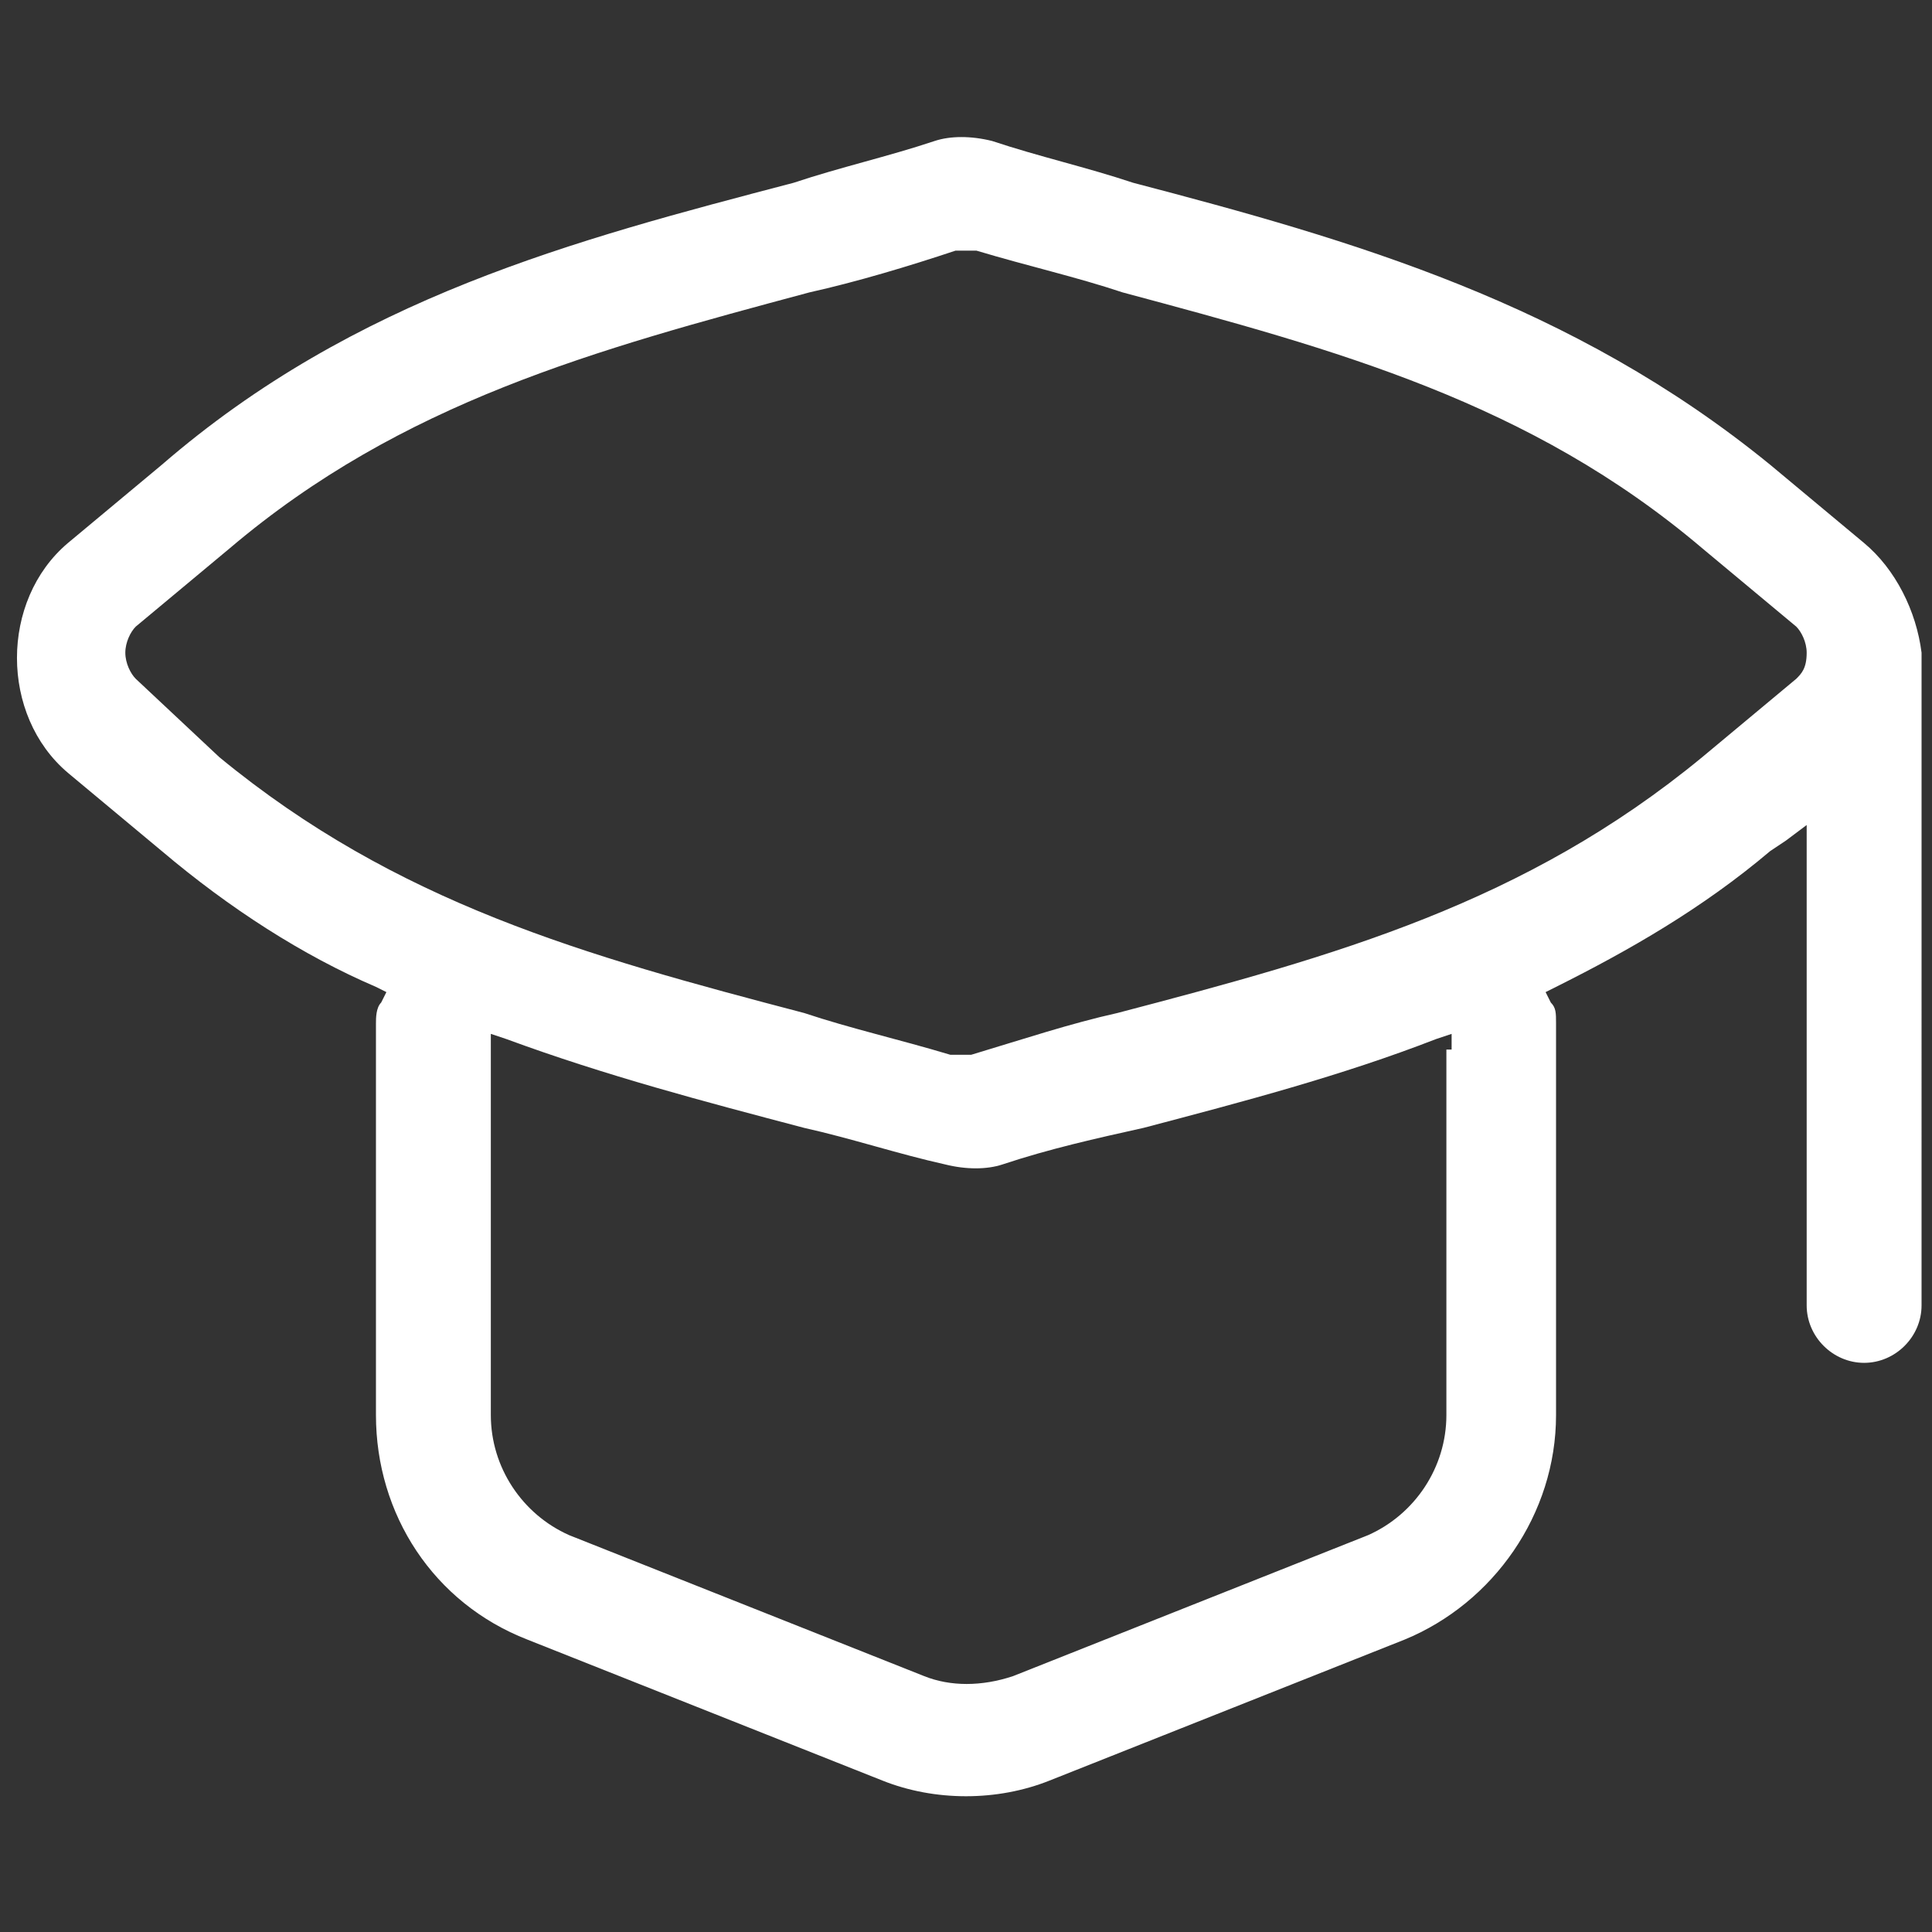 <?xml version="1.0" encoding="utf-8"?>
<!-- Generator: Adobe Illustrator 26.1.0, SVG Export Plug-In . SVG Version: 6.00 Build 0)  -->
<svg version="1.2" baseProfile="tiny" id="Capa_1" xmlns="http://www.w3.org/2000/svg" xmlns:xlink="http://www.w3.org/1999/xlink"
	 x="0px" y="0px" viewBox="0 0 37 37" overflow="visible" xml:space="preserve">
<rect x="0" y="0" width="37" height="37" fill="#333333" stroke="none"/>
<g>
	<path fill="none" d="M21.8,21.6L21.8,21.6L21.8,21.6c-0.9,0.2-1.8,0.5-2.7,0.7c-0.4,0.1-0.8,0.1-1.1,0c-0.9-0.3-1.8-0.5-2.7-0.7
		c-1.9-0.5-3.8-1-5.7-1.7l-0.3-0.1v0.3v7c0,1,0.6,1.9,1.5,2.3l6.8,2.7c0.6,0.2,1.2,0.2,1.7,0l6.8-2.7c0.9-0.4,1.5-1.3,1.5-2.3v-7
		v-0.3l-0.3,0.1C25.5,20.6,23.7,21.1,21.8,21.6z"/>
	<path fill="#FFFFFF" d="M35.7,10.4l-1.8-1.5c-3.8-3.1-8-4.3-12.2-5.4l0.1-0.2l-0.1,0.2l0,0C20.8,3.2,19.9,3,19,2.7
		c-0.4-0.1-0.8-0.1-1.1,0C17,3,16.1,3.2,15.2,3.5C11,4.6,6.8,5.7,3.1,8.9l-1.8,1.5c-1.3,1.1-1.3,3.3,0,4.4l1.8,1.5
		c1.3,1.1,2.7,2,4.1,2.6l0.2,0.1l-0.1,0.2c-0.1,0.1-0.1,0.3-0.1,0.4v7.5c0,1.9,1.1,3.6,2.9,4.3l6.8,2.7c1,0.4,2.2,0.4,3.2,0l6.8-2.7
		c1.7-0.7,2.9-2.4,2.9-4.3v-7.5c0-0.2,0-0.3-0.1-0.4l-0.1-0.2l0.2-0.1c1.4-0.7,2.8-1.5,4.1-2.6l0.1,0.2l-0.1-0.2l0.3-0.2l0.4-0.3
		v0.5v8.7c0,0.6,0.5,1.1,1.1,1.1s1.1-0.5,1.1-1.1V12.5c0,0,0,0,0,0C36.7,11.7,36.3,10.9,35.7,10.4z M27.7,20.1v7
		c0,1-0.6,1.9-1.5,2.3l-6.8,2.7c-0.6,0.2-1.2,0.2-1.7,0l-6.8-2.7c-0.9-0.4-1.5-1.3-1.5-2.3v-7v-0.3l0.3,0.1c1.9,0.7,3.8,1.2,5.7,1.7
		c0.9,0.2,1.8,0.5,2.7,0.7c0.4,0.1,0.8,0.1,1.1,0c0.9-0.3,1.8-0.5,2.7-0.7l0,0h0c1.9-0.5,3.8-1,5.6-1.7l0.3-0.1V20.1z M34.4,13
		l-1.8,1.5c-3.4,2.8-7,3.8-11.2,4.9l0,0l0,0c-0.9,0.2-1.8,0.5-2.8,0.8l-0.1,0l-0.1,0l-0.1,0l-0.1,0c-1-0.3-1.9-0.5-2.8-0.8l0,0l0,0
		c-4.2-1.1-7.8-2.1-11.2-4.9L2.6,13c-0.1-0.1-0.2-0.3-0.2-0.5c0-0.2,0.1-0.4,0.2-0.5l1.8-1.5c3.3-2.8,7-3.8,11.1-4.9l0,0
		c0.9-0.2,1.9-0.5,2.8-0.8l0.1,0l0.1,0l0.1,0l0.1,0c1,0.3,1.9,0.5,2.8,0.8l0,0c4.1,1.1,7.8,2.1,11.1,4.9l1.8,1.5
		c0.1,0.1,0.2,0.3,0.2,0.5C34.6,12.8,34.5,12.9,34.4,13z"/>
</g>
</svg>
